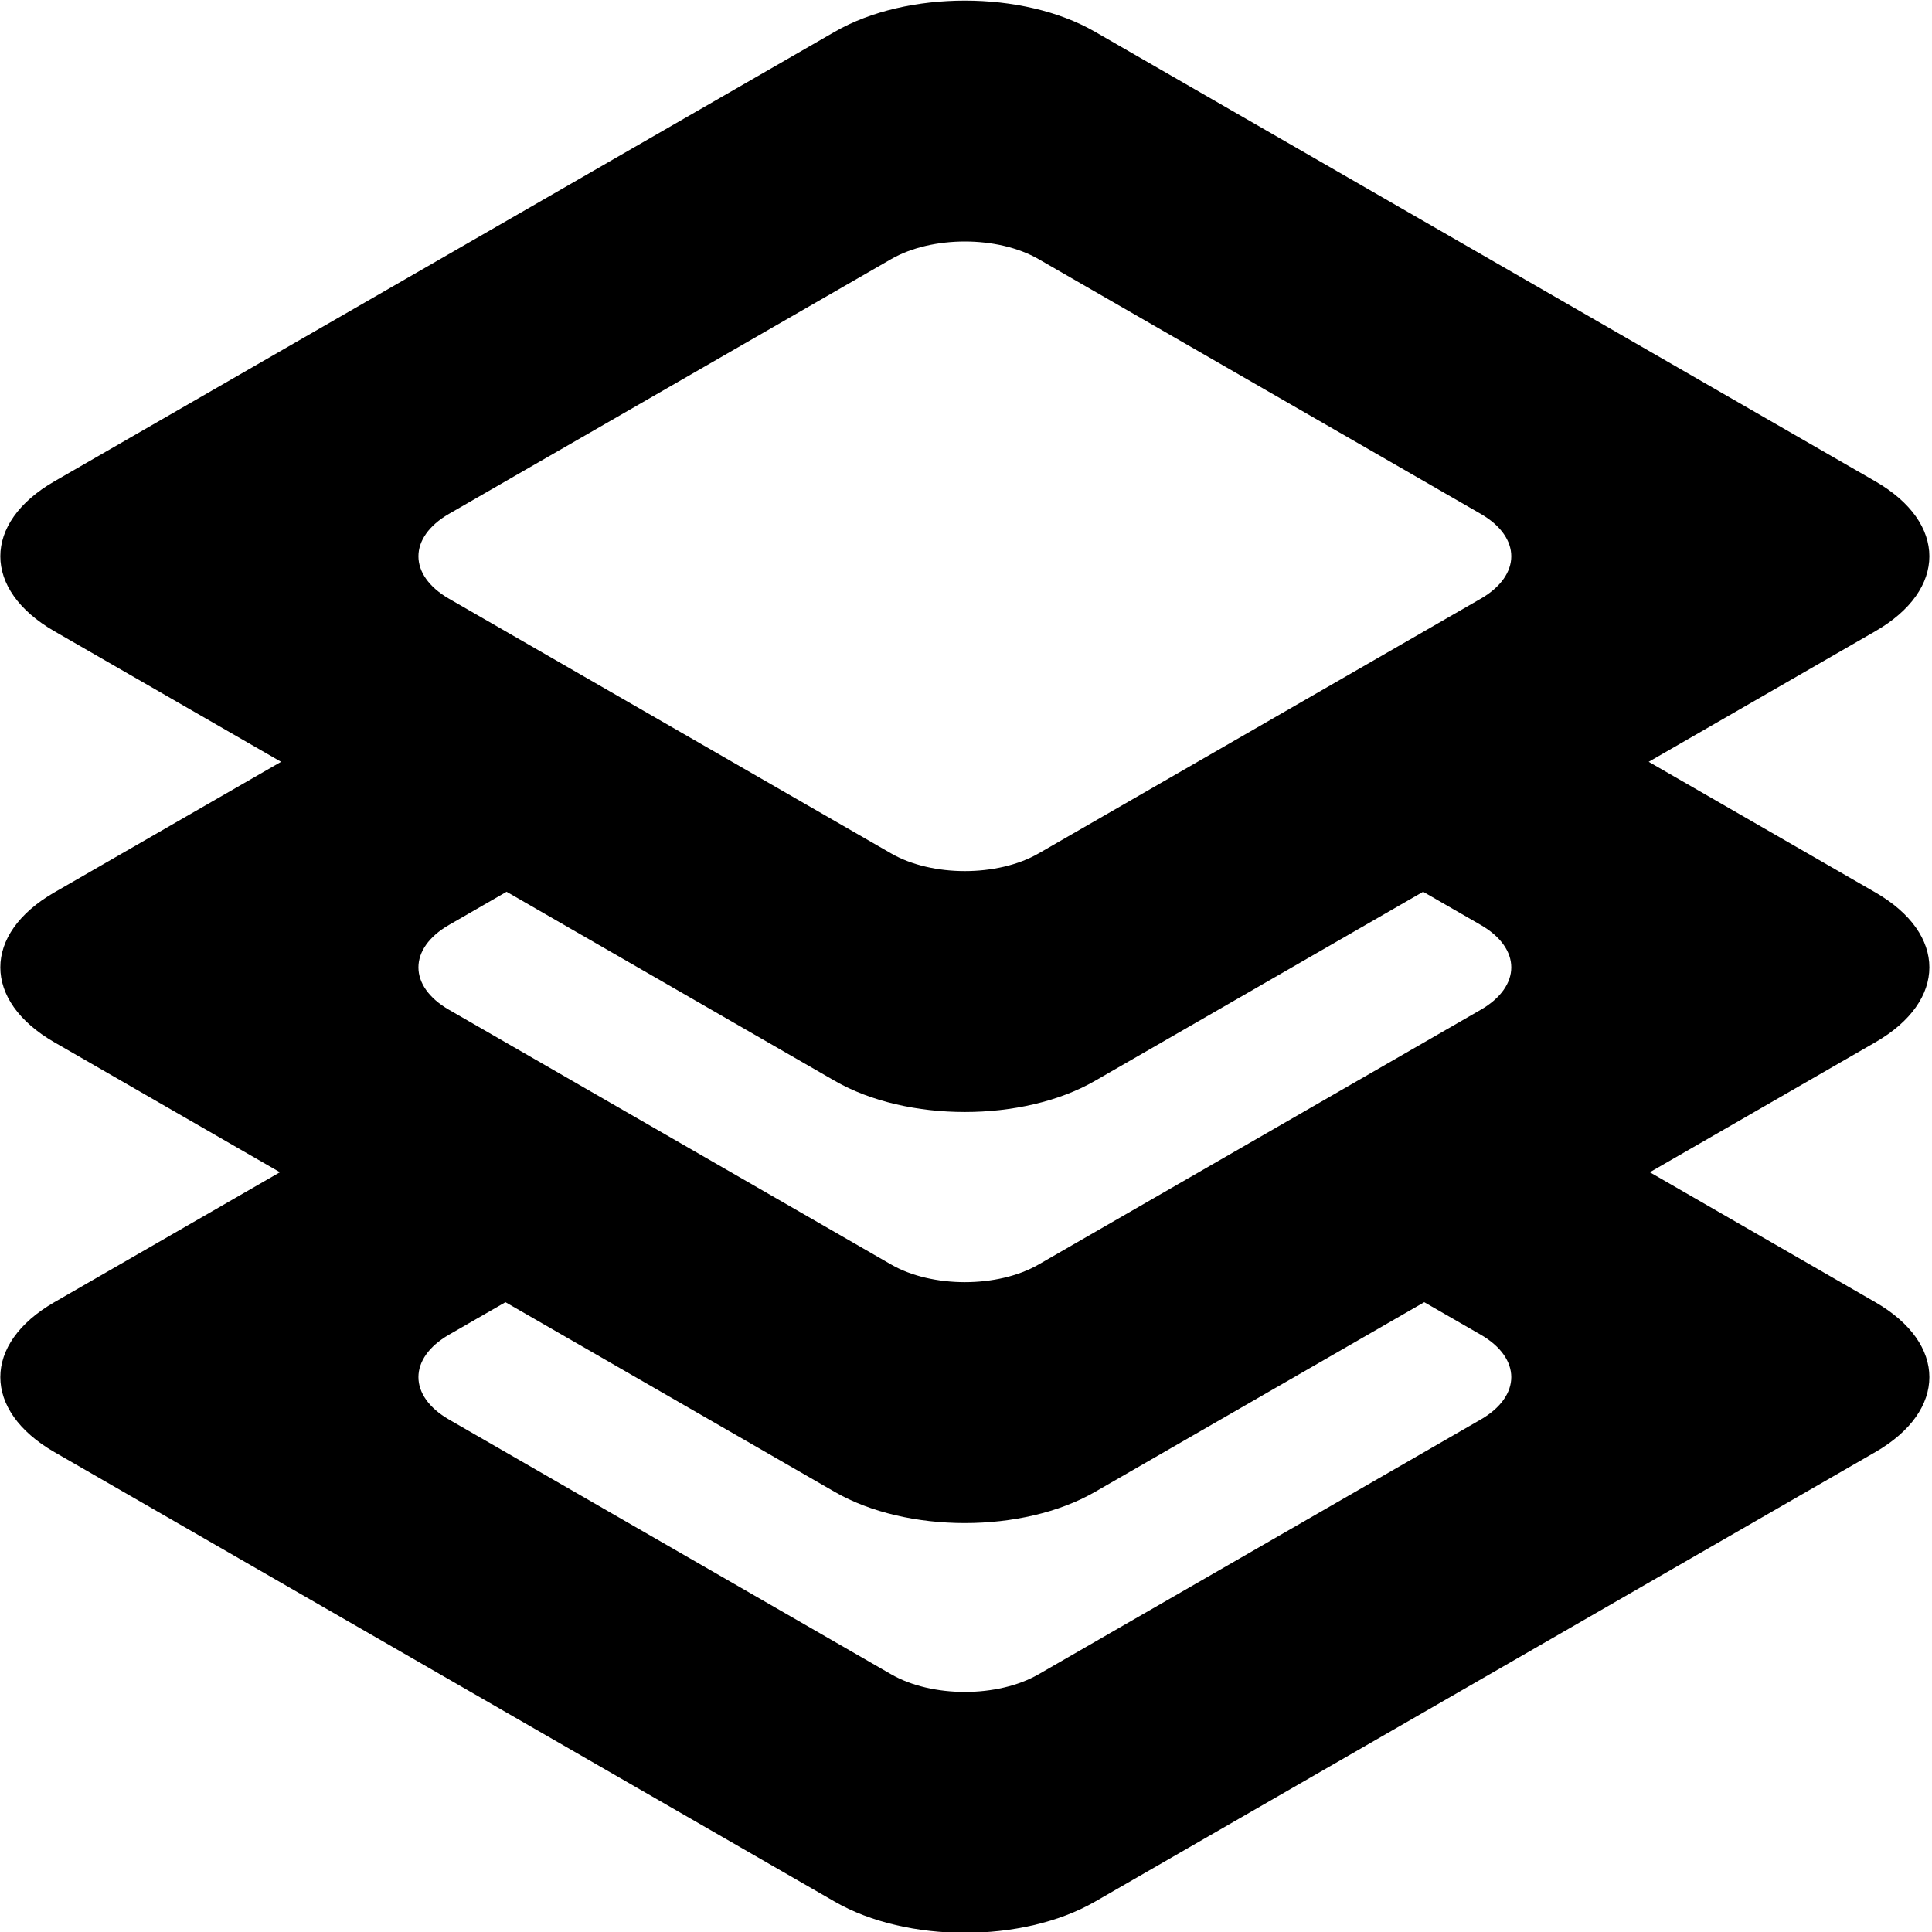 <?xml version="1.0" encoding="UTF-8" standalone="no"?>
<!-- Created with Inkscape (http://www.inkscape.org/) -->

<svg
   xmlns:dc="http://purl.org/dc/elements/1.1/"
   xmlns:cc="http://creativecommons.org/ns#"
   xmlns:rdf="http://www.w3.org/1999/02/22-rdf-syntax-ns#"
   xmlns:svg="http://www.w3.org/2000/svg"
   xmlns="http://www.w3.org/2000/svg"
   xmlns:sodipodi="http://sodipodi.sourceforge.net/DTD/sodipodi-0.dtd"
   xmlns:inkscape="http://www.inkscape.org/namespaces/inkscape"
   width="64"
   height="64"
   id="svg1901"
   sodipodi:version="0.32"
   inkscape:version="0.92.4 5da689c313, 2019-01-14"
   sodipodi:docname="map_layer_kirigami.svg"
   version="1.1"
   inkscape:export-xdpi="67.5"
   inkscape:export-ydpi="67.5"
   inkscape:export-filename="/home/mo/Dokumente/Pure Maps/all/map_layer_kirigami.png">
  <defs
     id="defs1903" />
  <sodipodi:namedview
     id="base"
     pagecolor="#ffffff"
     bordercolor="#666666"
     borderopacity="1.0"
     inkscape:pageopacity="0.0"
     inkscape:pageshadow="2"
     inkscape:zoom="10.428213"
     inkscape:cx="-13.5126"
     inkscape:cy="35.774108"
     inkscape:document-units="px"
     inkscape:current-layer="layer1"
     inkscape:window-width="2880"
     inkscape:window-height="1506"
     inkscape:window-x="0"
     inkscape:window-y="0"
     showgrid="true"
     inkscape:window-maximized="1"
     inkscape:showpageshadow="false"
     inkscape:document-rotation="0"
     fit-margin-top="0"
     fit-margin-left="0"
     fit-margin-right="0"
     fit-margin-bottom="0"
     showguides="true"
     inkscape:guide-bbox="true">
    <inkscape:grid
       type="xygrid"
       id="grid10137"
       empspacing="4"
       visible="true"
       enabled="true"
       snapvisiblegridlinesonly="true"
       originx="-24"
       originy="-24" />
    <sodipodi:guide
       position="32,65"
       orientation="1,0"
       id="guide909"
       inkscape:locked="false" />
    <sodipodi:guide
       position="19,32"
       orientation="0,1"
       id="guide911"
       inkscape:locked="false" />
  </sodipodi:namedview>
  <g
     inkscape:label="Taso 1"
     inkscape:groupmode="layer"
     id="layer1"
     transform="translate(-24,-964.362)">
    <path
       style="opacity:1;fill:#000000;fill-opacity:1;stroke:none;stroke-width:0;stroke-linecap:butt;stroke-linejoin:miter;stroke-miterlimit:4;stroke-dasharray:none;stroke-opacity:1;paint-order:stroke markers fill"
       d="M 31.963 0.02 C 30.405 0.02 28.848 0.363 27.654 1.051 L 1.801 15.945 C -0.586 17.321 -0.586 19.535 1.801 20.91 L 9.311 25.236 L 1.801 29.562 C -0.586 30.938 -0.586 33.152 1.801 34.527 L 9.273 38.832 L 1.801 43.137 C -0.586 44.512 -0.586 46.726 1.801 48.102 L 27.654 62.996 C 30.041 64.371 33.884 64.371 36.271 62.996 L 62.123 48.102 C 64.51 46.726 64.51 44.512 62.123 43.137 L 54.652 38.832 L 62.123 34.527 C 64.51 33.152 64.51 30.938 62.123 29.562 L 54.615 25.236 L 62.123 20.91 C 64.51 19.535 64.51 17.321 62.123 15.945 L 36.271 1.051 C 35.078 0.363 33.521 0.02 31.963 0.02 z M 31.963 8 C 32.845 8 33.728 8.194 34.404 8.584 L 49.049 17.021 C 50.401 17.801 50.401 19.055 49.049 19.834 L 34.404 28.271 C 33.052 29.051 30.872 29.051 29.52 28.271 L 14.875 19.834 C 13.523 19.055 13.523 17.801 14.875 17.021 L 29.52 8.584 C 30.196 8.194 31.08 8 31.963 8 z M 16.781 29.541 L 27.654 35.805 C 30.041 37.18 33.884 37.18 36.271 35.805 L 47.143 29.541 L 49.049 30.639 C 50.401 31.418 50.401 32.672 49.049 33.451 L 34.404 41.889 C 33.052 42.668 30.872 42.668 29.52 41.889 L 14.875 33.451 C 13.523 32.672 13.523 31.418 14.875 30.639 L 16.781 29.541 z M 16.744 43.137 L 27.654 49.422 C 30.041 50.797 33.884 50.797 36.271 49.422 L 47.18 43.137 L 49.049 44.213 C 50.401 44.992 50.401 46.246 49.049 47.025 L 34.404 55.463 C 33.052 56.242 30.872 56.242 29.52 55.463 L 14.875 47.025 C 13.523 46.246 13.523 44.992 14.875 44.213 L 16.744 43.137 z "
       transform="translate(24,964.362)"
       id="path850" />
  </g>
</svg>
